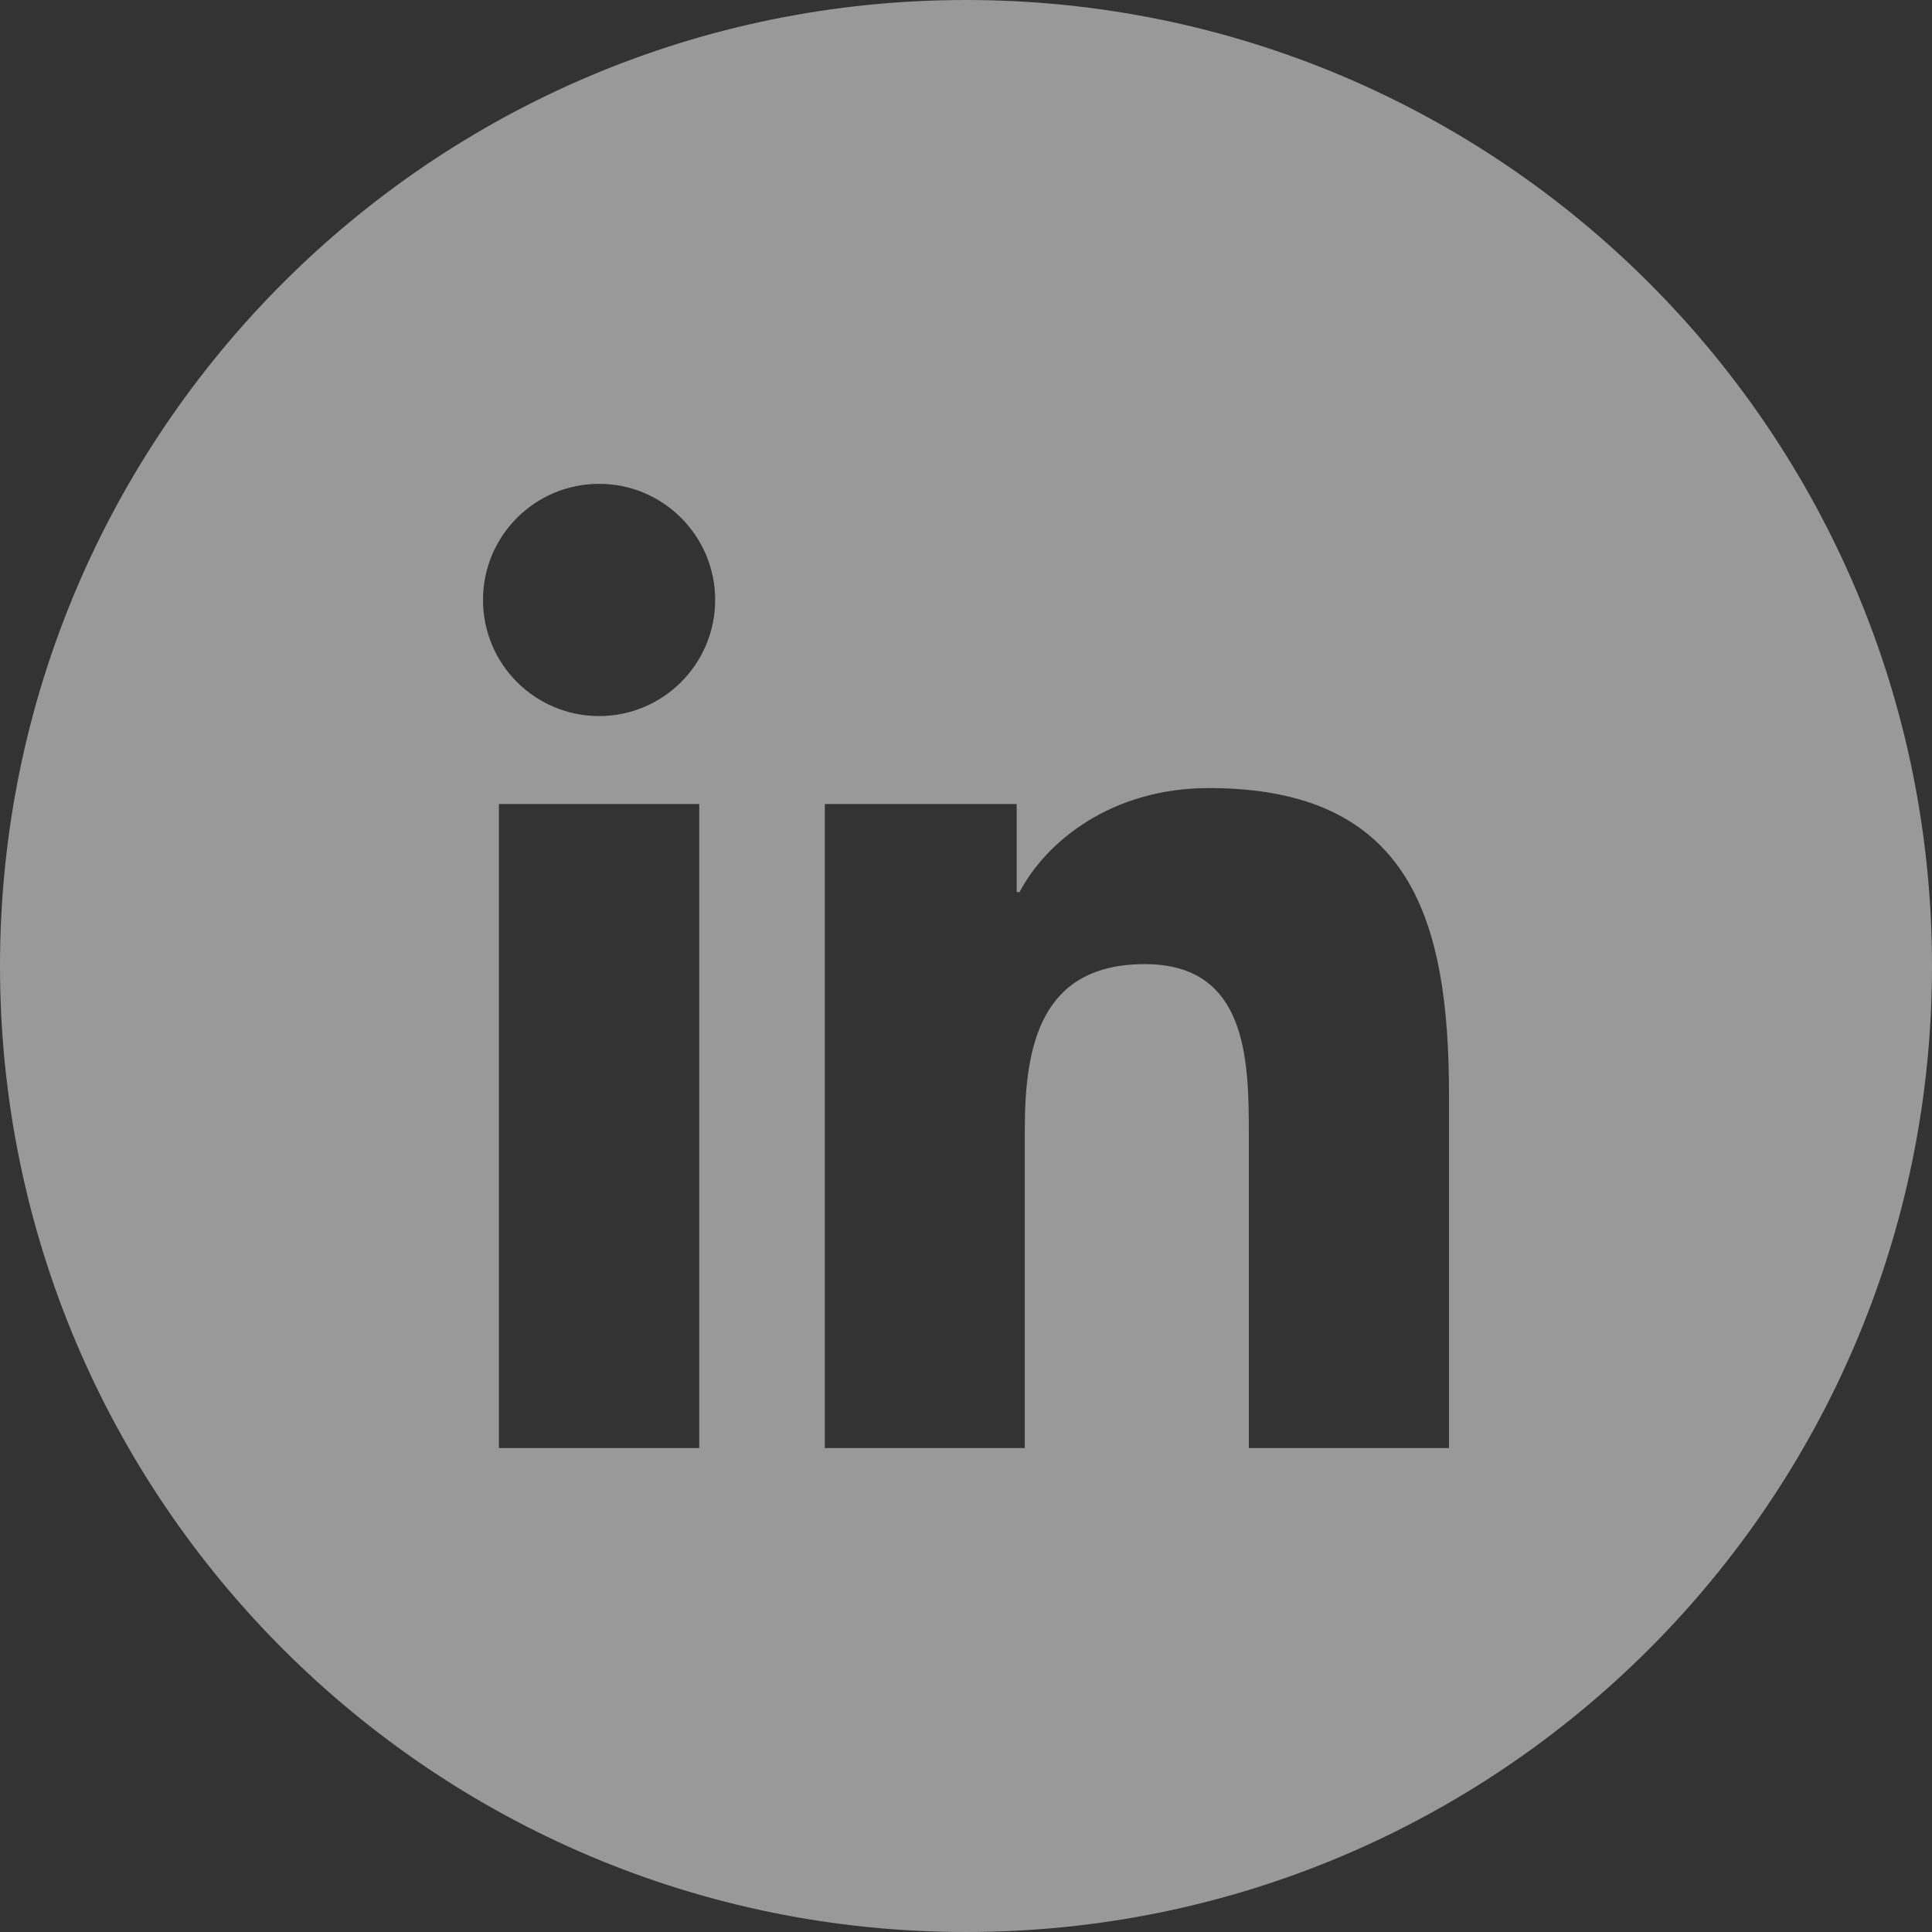 <?xml version="1.0" encoding="UTF-8"?>
<svg width="30px" height="30px" viewBox="0 0 30 30" version="1.1" xmlns="http://www.w3.org/2000/svg" xmlns:xlink="http://www.w3.org/1999/xlink">
    <rect x="0" y="0" width="30" height="30" fill="#333333" stroke="none"/>
    <!-- Generator: sketchtool 52.2 (67145) - http://www.bohemiancoding.com/sketch -->
    <title>E2BC0C74-54DB-4214-9213-B973256BED2E</title>
    <desc>Created with sketchtool.</desc>
    <g id="New-garden" stroke="none" stroke-width="1" fill="none" fill-rule="evenodd" opacity="0.5">
        <g id="home" transform="translate(-1409, -3944)" fill="#FFFFFF">
            <g id="footer" transform="translate(0, 3891)">
                <g id="linkd" transform="translate(1409, 53)">
                    <path d="M22.5,22.486 L19.392,22.486 L19.392,17.623 C19.392,16.463 19.372,14.971 17.777,14.971 C16.16,14.971 15.913,16.235 15.913,17.54 L15.913,22.486 L12.808,22.486 L12.808,12.485 L15.787,12.485 L15.787,13.853 L15.831,13.853 C16.245,13.066 17.259,12.237 18.772,12.237 C21.919,12.237 22.5,14.308 22.5,17.001 L22.5,22.486 Z M9.304,11.119 C8.305,11.119 7.5,10.311 7.5,9.316 C7.5,8.322 8.305,7.513 9.304,7.513 C10.297,7.513 11.105,8.322 11.105,9.316 C11.105,10.311 10.297,11.119 9.304,11.119 L9.304,11.119 Z M10.858,22.486 L7.747,22.486 L7.747,12.485 L10.858,12.485 L10.858,22.486 Z M15,0 C6.715,0 0,6.716 0,15 C0,23.284 6.715,30 15,30 C23.285,30 30,23.284 30,15 C30,6.716 23.285,0 15,0 L15,0 Z"></path>
                </g>
            </g>
        </g>
    </g>
</svg>